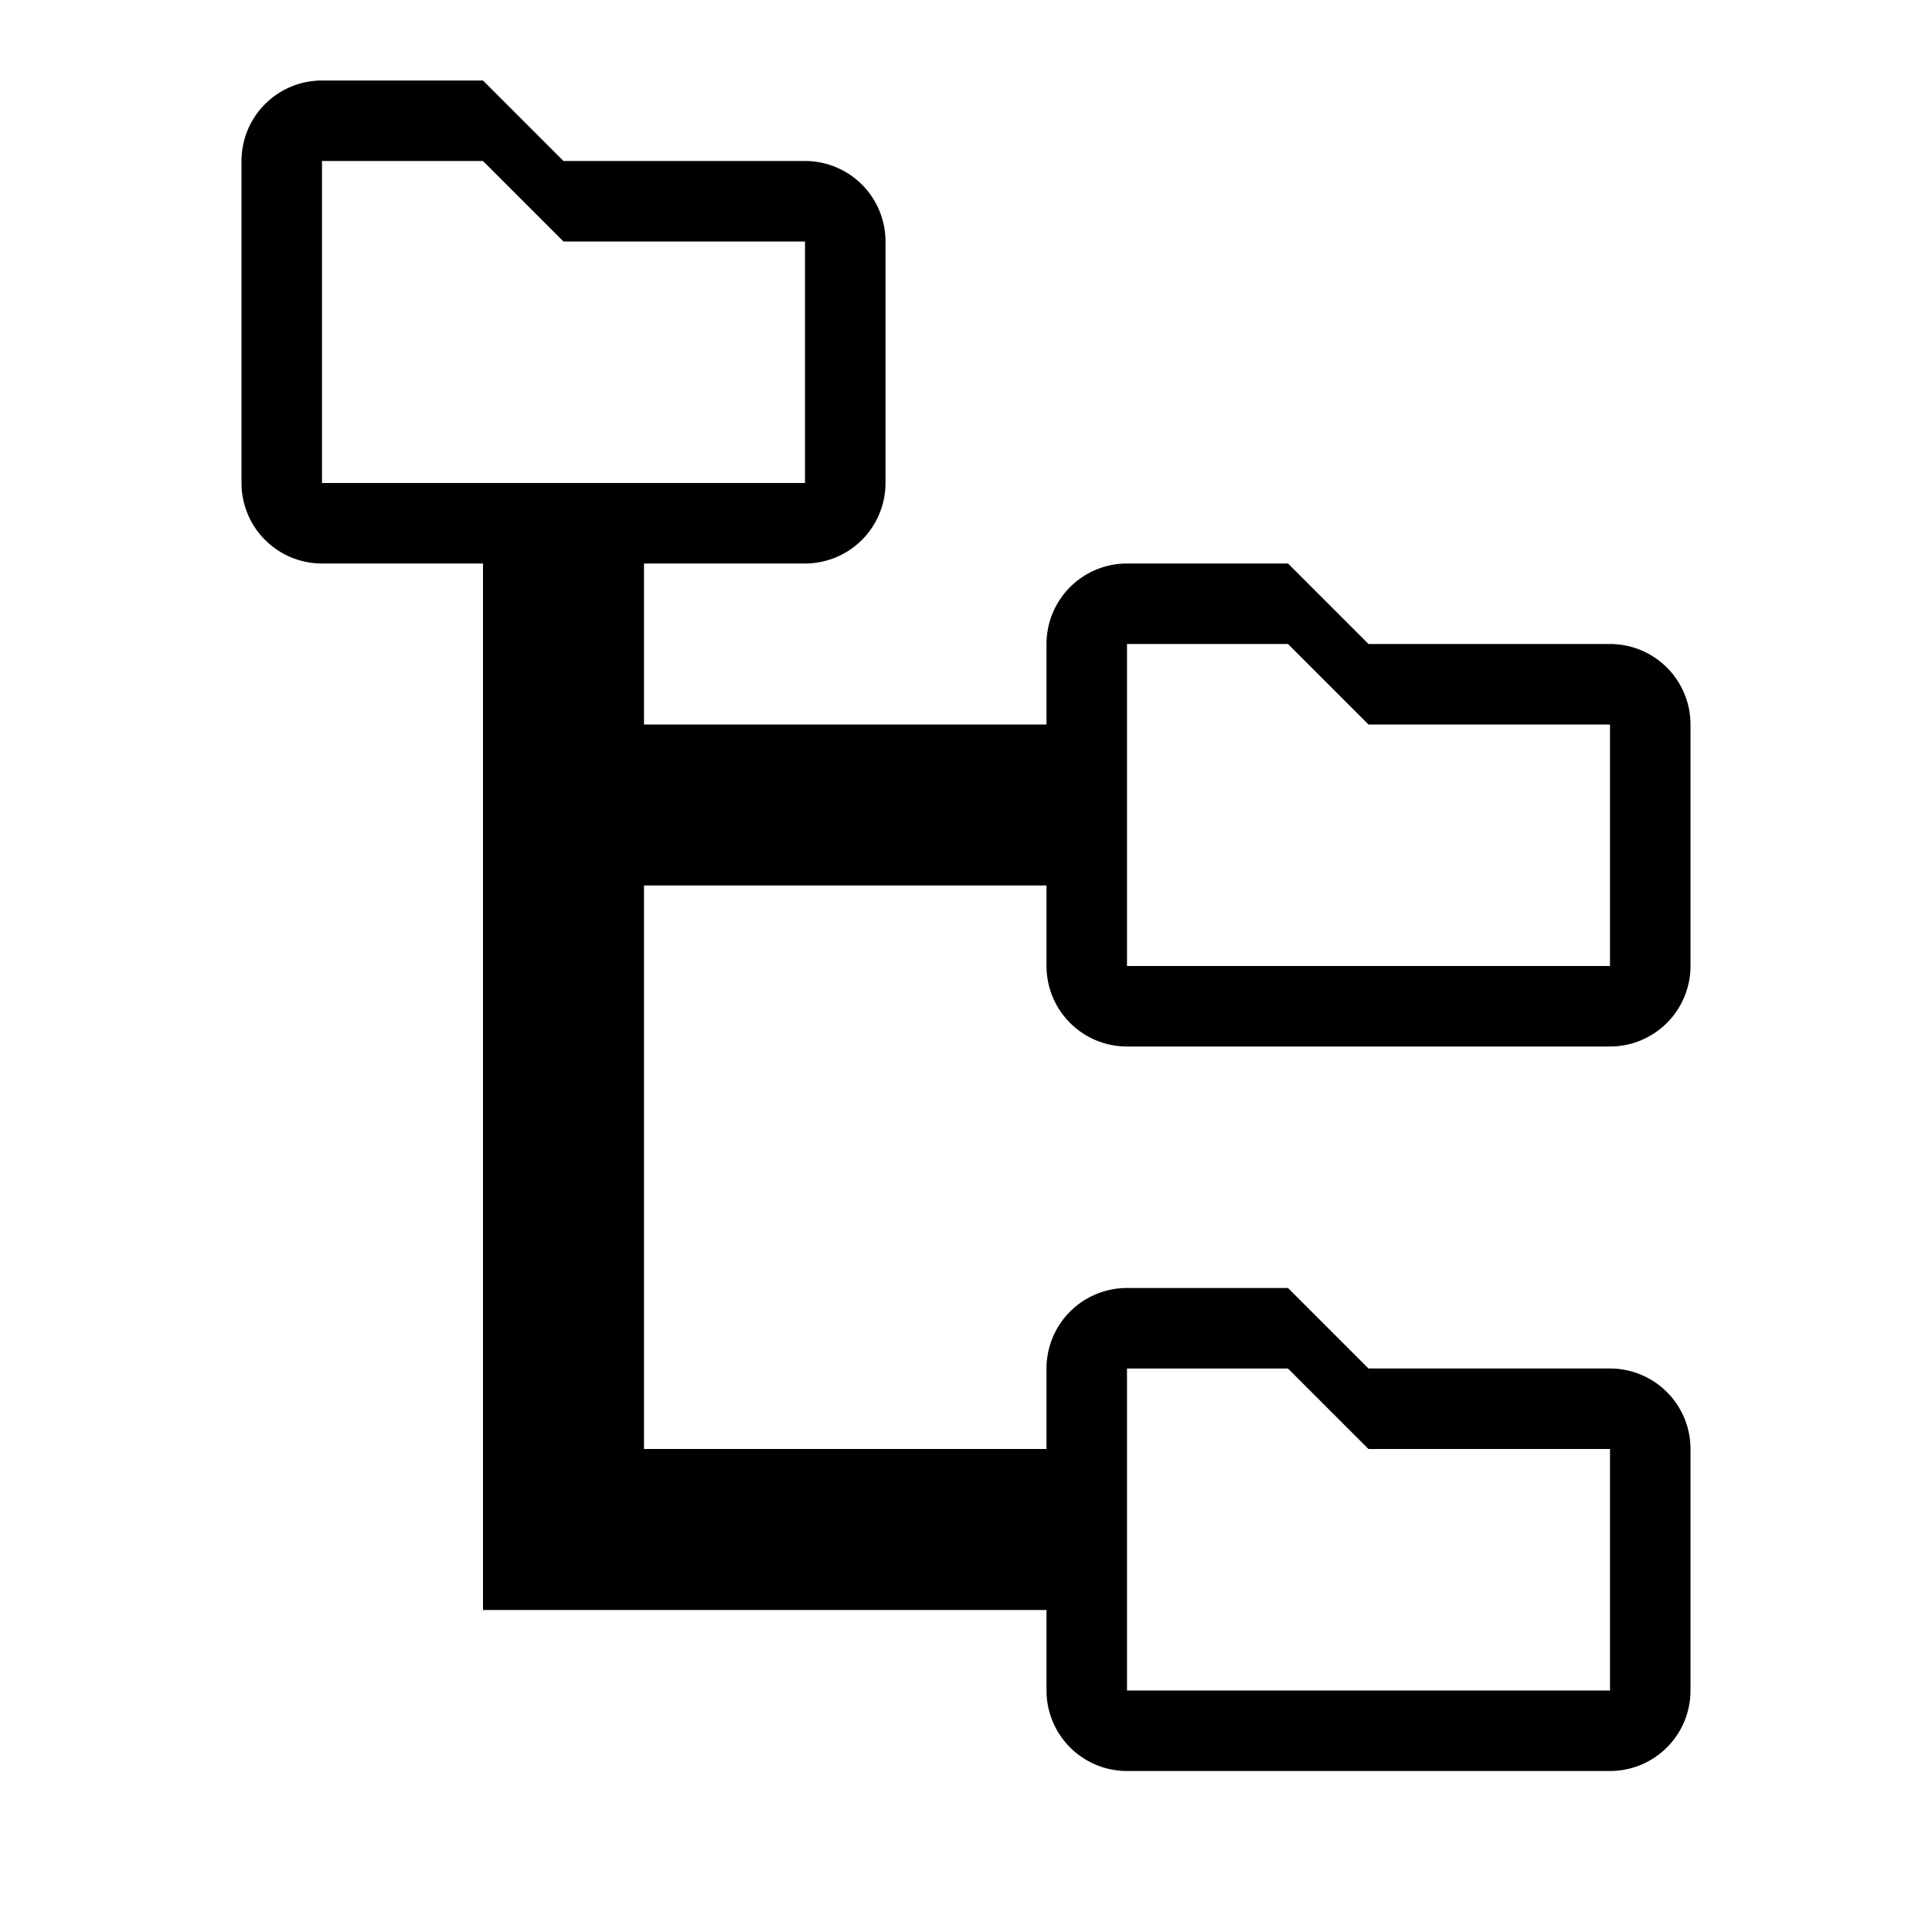 <svg xmlns="http://www.w3.org/2000/svg" viewBox="0 0 24 24"><path d="M14,13h6a1,1,0,0,0,1-1V9a1,1,0,0,0-1-1H17L16,7H14a1,1,0,0,0-1,1V9H8V7h2a1,1,0,0,0,1-1V3a1,1,0,0,0-1-1H7L6,1H4A1,1,0,0,0,3,2V6A1,1,0,0,0,4,7H6V20h7v1a1,1,0,0,0,1,1h6a1,1,0,0,0,1-1V18a1,1,0,0,0-1-1H17l-1-1H14a1,1,0,0,0-1,1v1H8V11h5v1A1,1,0,0,0,14,13Zm0-5h2l1,1h3v3H14Zm0,9h2l1,1h3v3H14ZM4,6V2H6L7,3h3V6Z"/></svg>